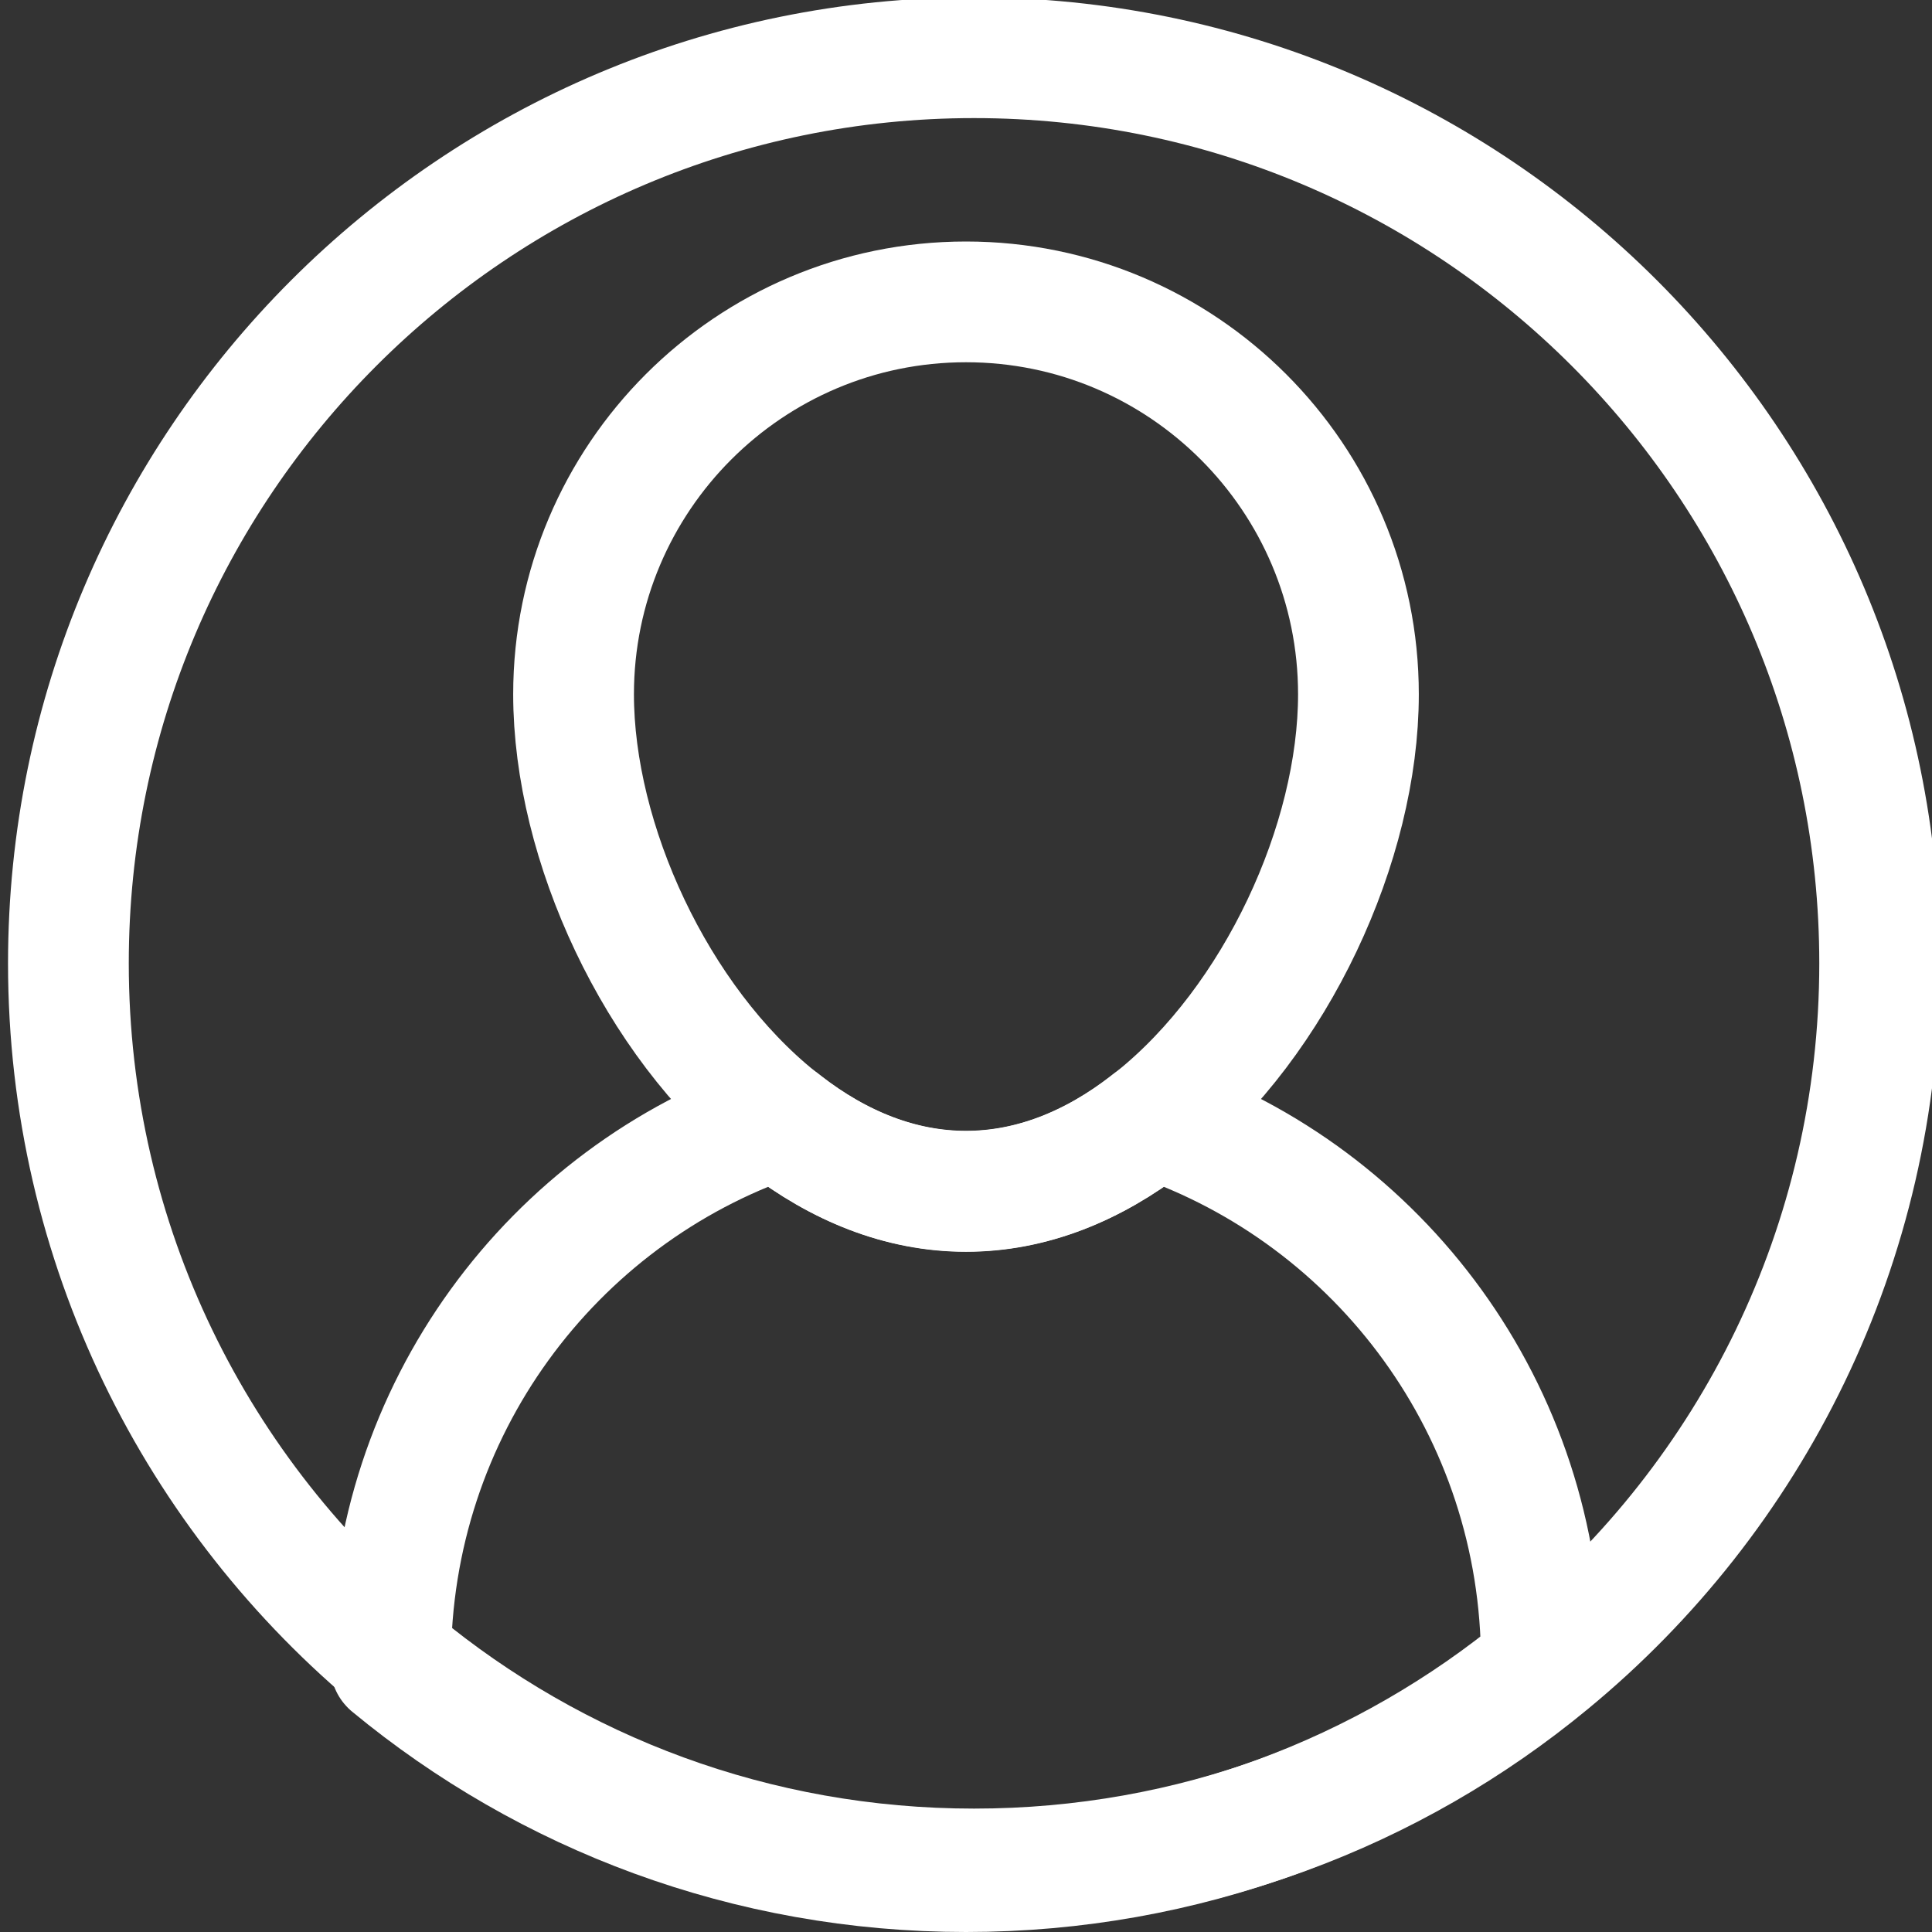 <svg width="32" height="32" xmlns="http://www.w3.org/2000/svg">

 <rect width="100%" height="100%" fill="#333333" stroke="none"/>

 <g>
  <title>background</title>
  <rect fill="none" id="canvas_background" height="402" width="582" y="-1" x="-1"/>
 </g>
 <g>
  <title>Layer 1</title>
  <path fill-opacity="0" stroke="#ffffff" stroke-miterlimit="10" stroke-linejoin="round" stroke-linecap="round" stroke-width="2" fill="#000000" id="svg_2" d="m31.133,15.956c0,4.66 -2.13,8.83 -5.47,11.58c-2.59,2.14 -5.91,3.42 -9.53,3.42s-6.94,-1.28 -9.53,-3.42c-3.34,-2.75 -5.47,-6.92 -5.47,-11.58c0,-8.28 6.72,-15 15,-15s15,6.72 15,15z" class="st0"/>
  <path stroke-miterlimit="10" stroke-linejoin="round" stroke-linecap="round" stroke-width="2" stroke="#ffffff" fill="none" id="svg_3" d="m22.5,11.5c0,2.453 -1.361,5.408 -3.38,7.029c-0.035,0.026 -0.069,0.052 -0.104,0.078c-0.901,0.702 -1.924,1.127 -3.016,1.127s-2.115,-0.425 -3.016,-1.127c-0.035,-0.026 -0.069,-0.052 -0.104,-0.078c-2.019,-1.621 -3.38,-4.576 -3.38,-7.029c0,-3.588 2.912,-6.5 6.5,-6.5s6.5,2.912 6.5,6.5z" class="st0"/>
  <path stroke-miterlimit="10" stroke-linejoin="round" stroke-linecap="round" stroke-width="2" stroke="#ffffff" fill="none" id="svg_4" d="m25.53,27.53l0,0.05c-2.59,2.14 -5.91,3.42 -9.53,3.42s-6.94,-1.28 -9.53,-3.42l0,-0.05c0,-4.17 2.67,-7.72 6.41,-9c0.03,0.02 0.07,0.05 0.1,0.08c0.91,0.7 1.93,1.12 3.02,1.12s2.11,-0.42 3.02,-1.12c0.03,-0.03 0.07,-0.06 0.1,-0.08c3.74,1.28 6.41,4.83 6.41,9z" class="st0"/>
 </g>
</svg>